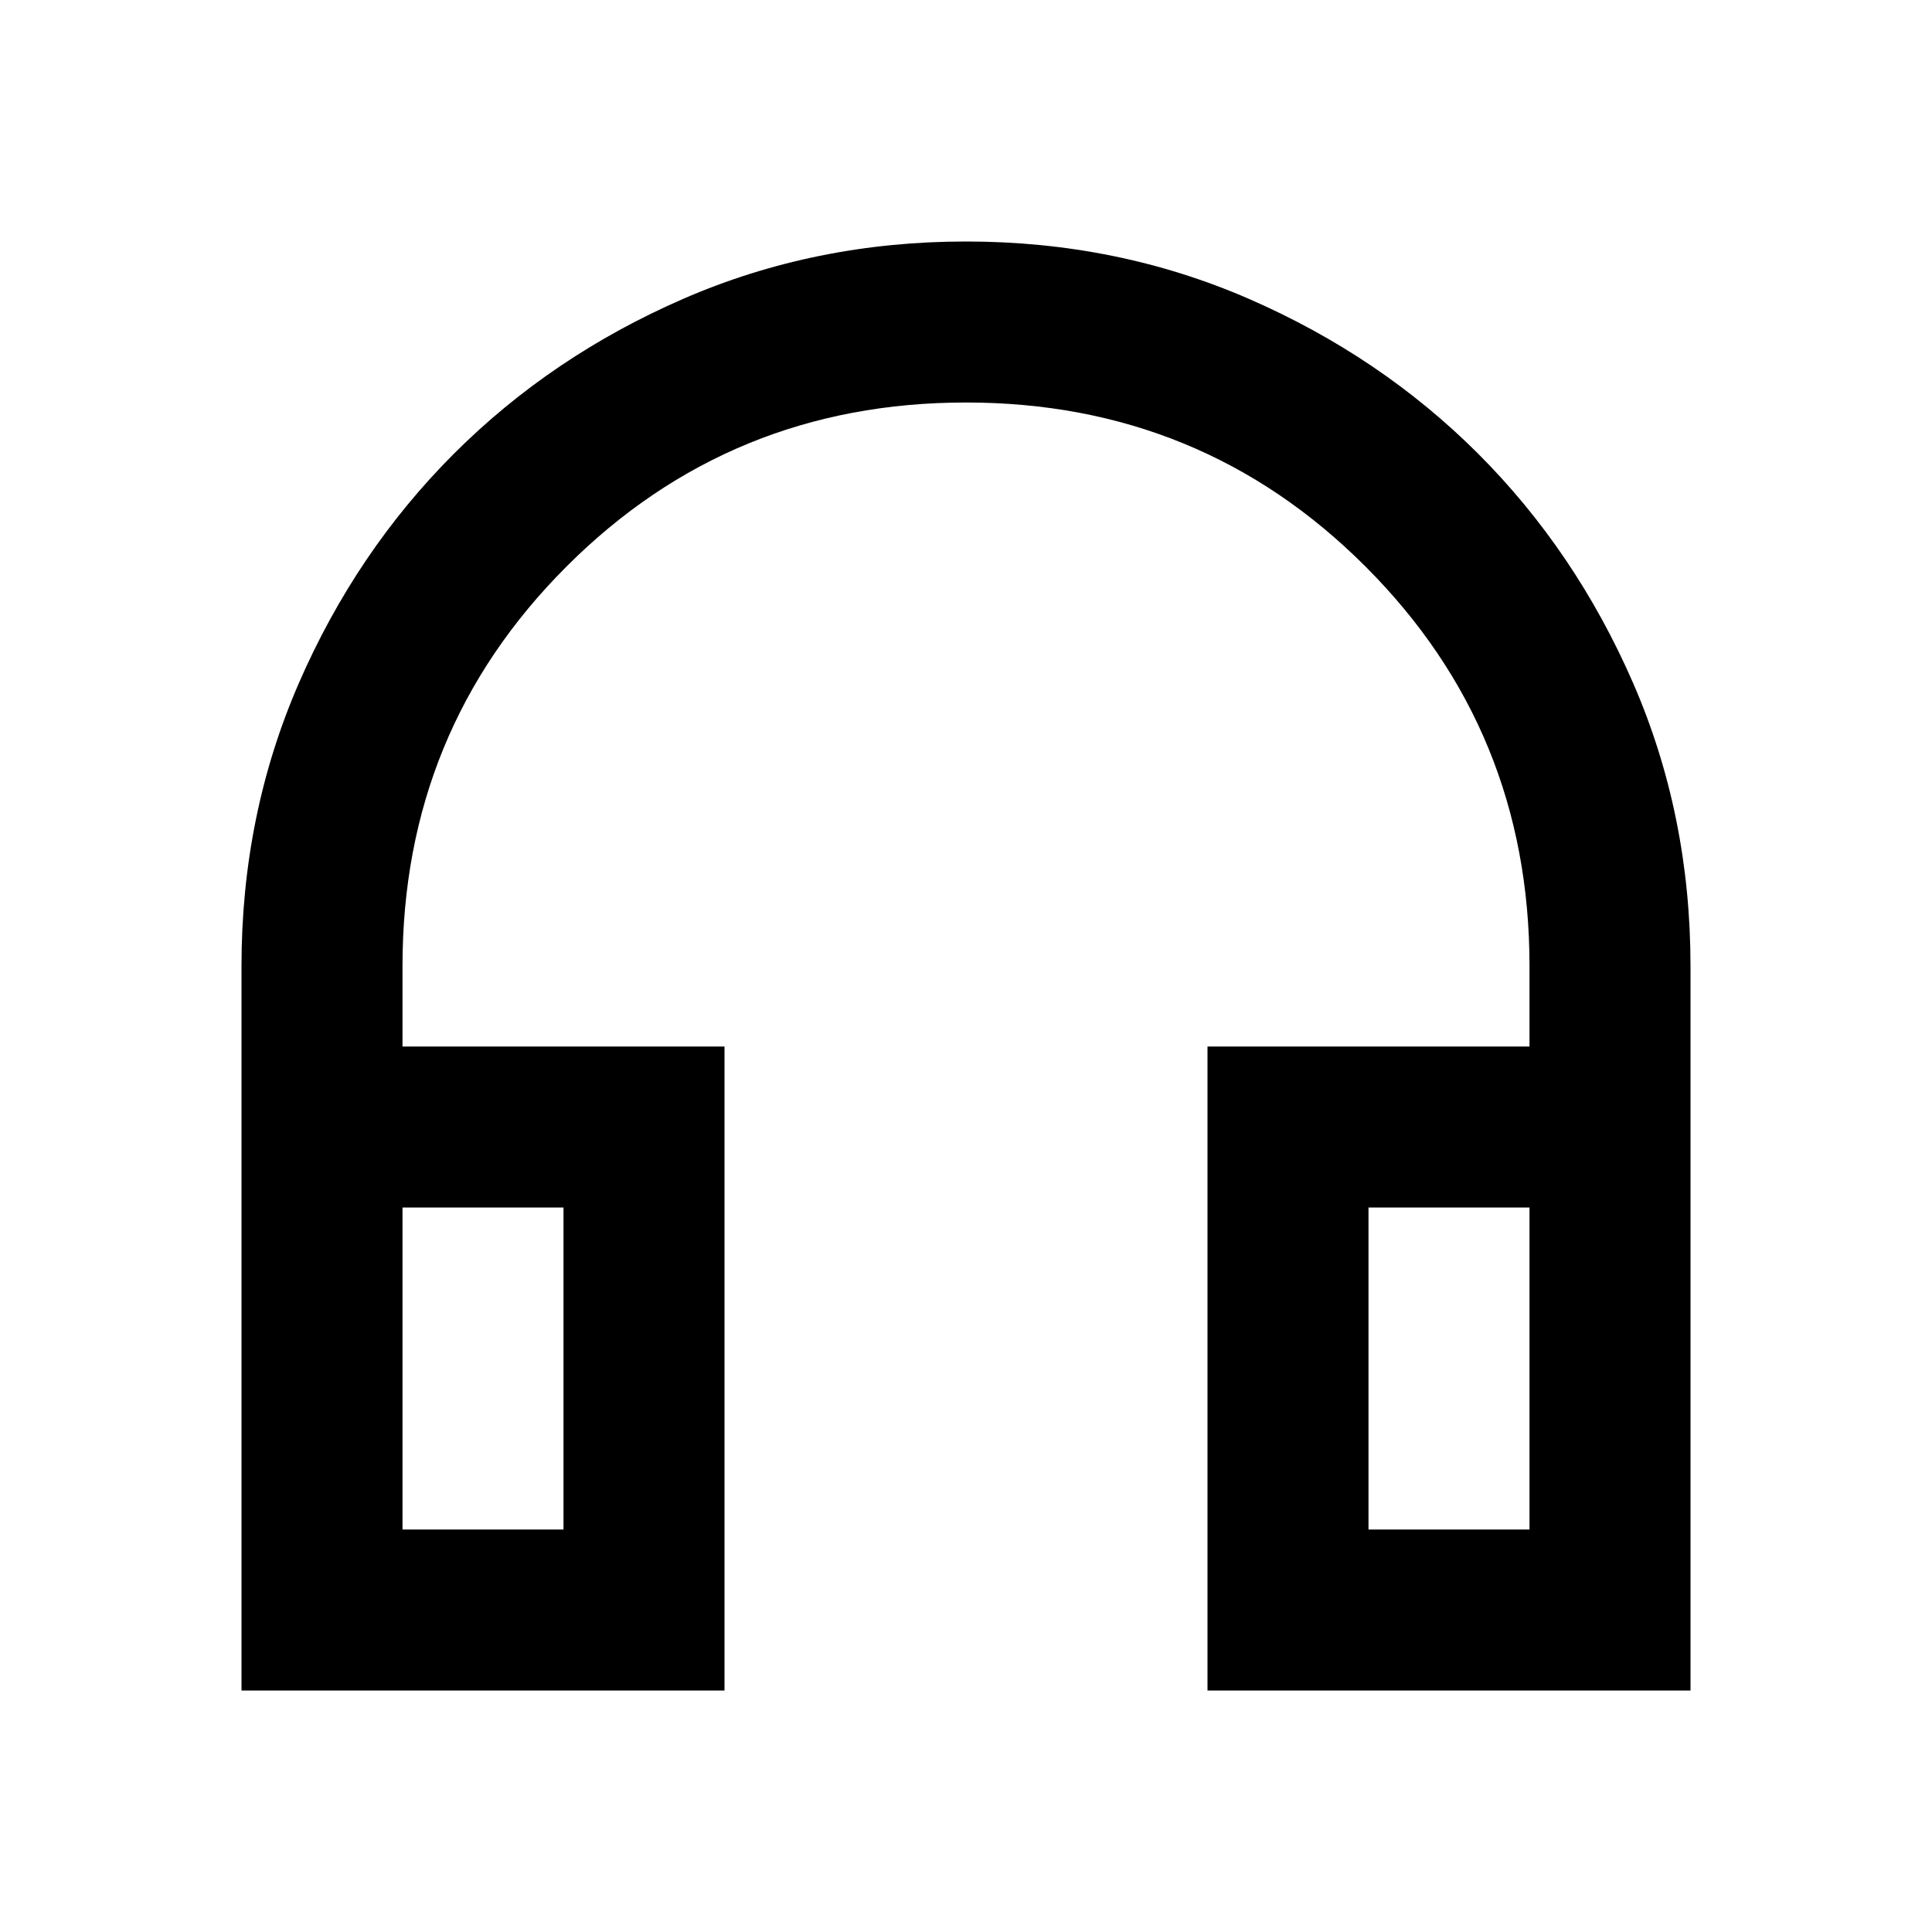 <svg xmlns="http://www.w3.org/2000/svg" height="24" width="24"><path d="M3 21v-9q0-1.875.712-3.513.713-1.637 1.926-2.85 1.212-1.212 2.85-1.925Q10.125 3 12 3t3.513.712q1.637.713 2.85 1.925 1.212 1.213 1.925 2.85Q21 10.125 21 12v9h-6v-8h4v-1q0-2.925-2.038-4.963Q14.925 5 12 5T7.038 7.037Q5 9.075 5 12v1h4v8Zm2-2h2v-4H5Zm12 0h2v-4h-2ZM5 19h2Zm12 0h2Z"/></svg>